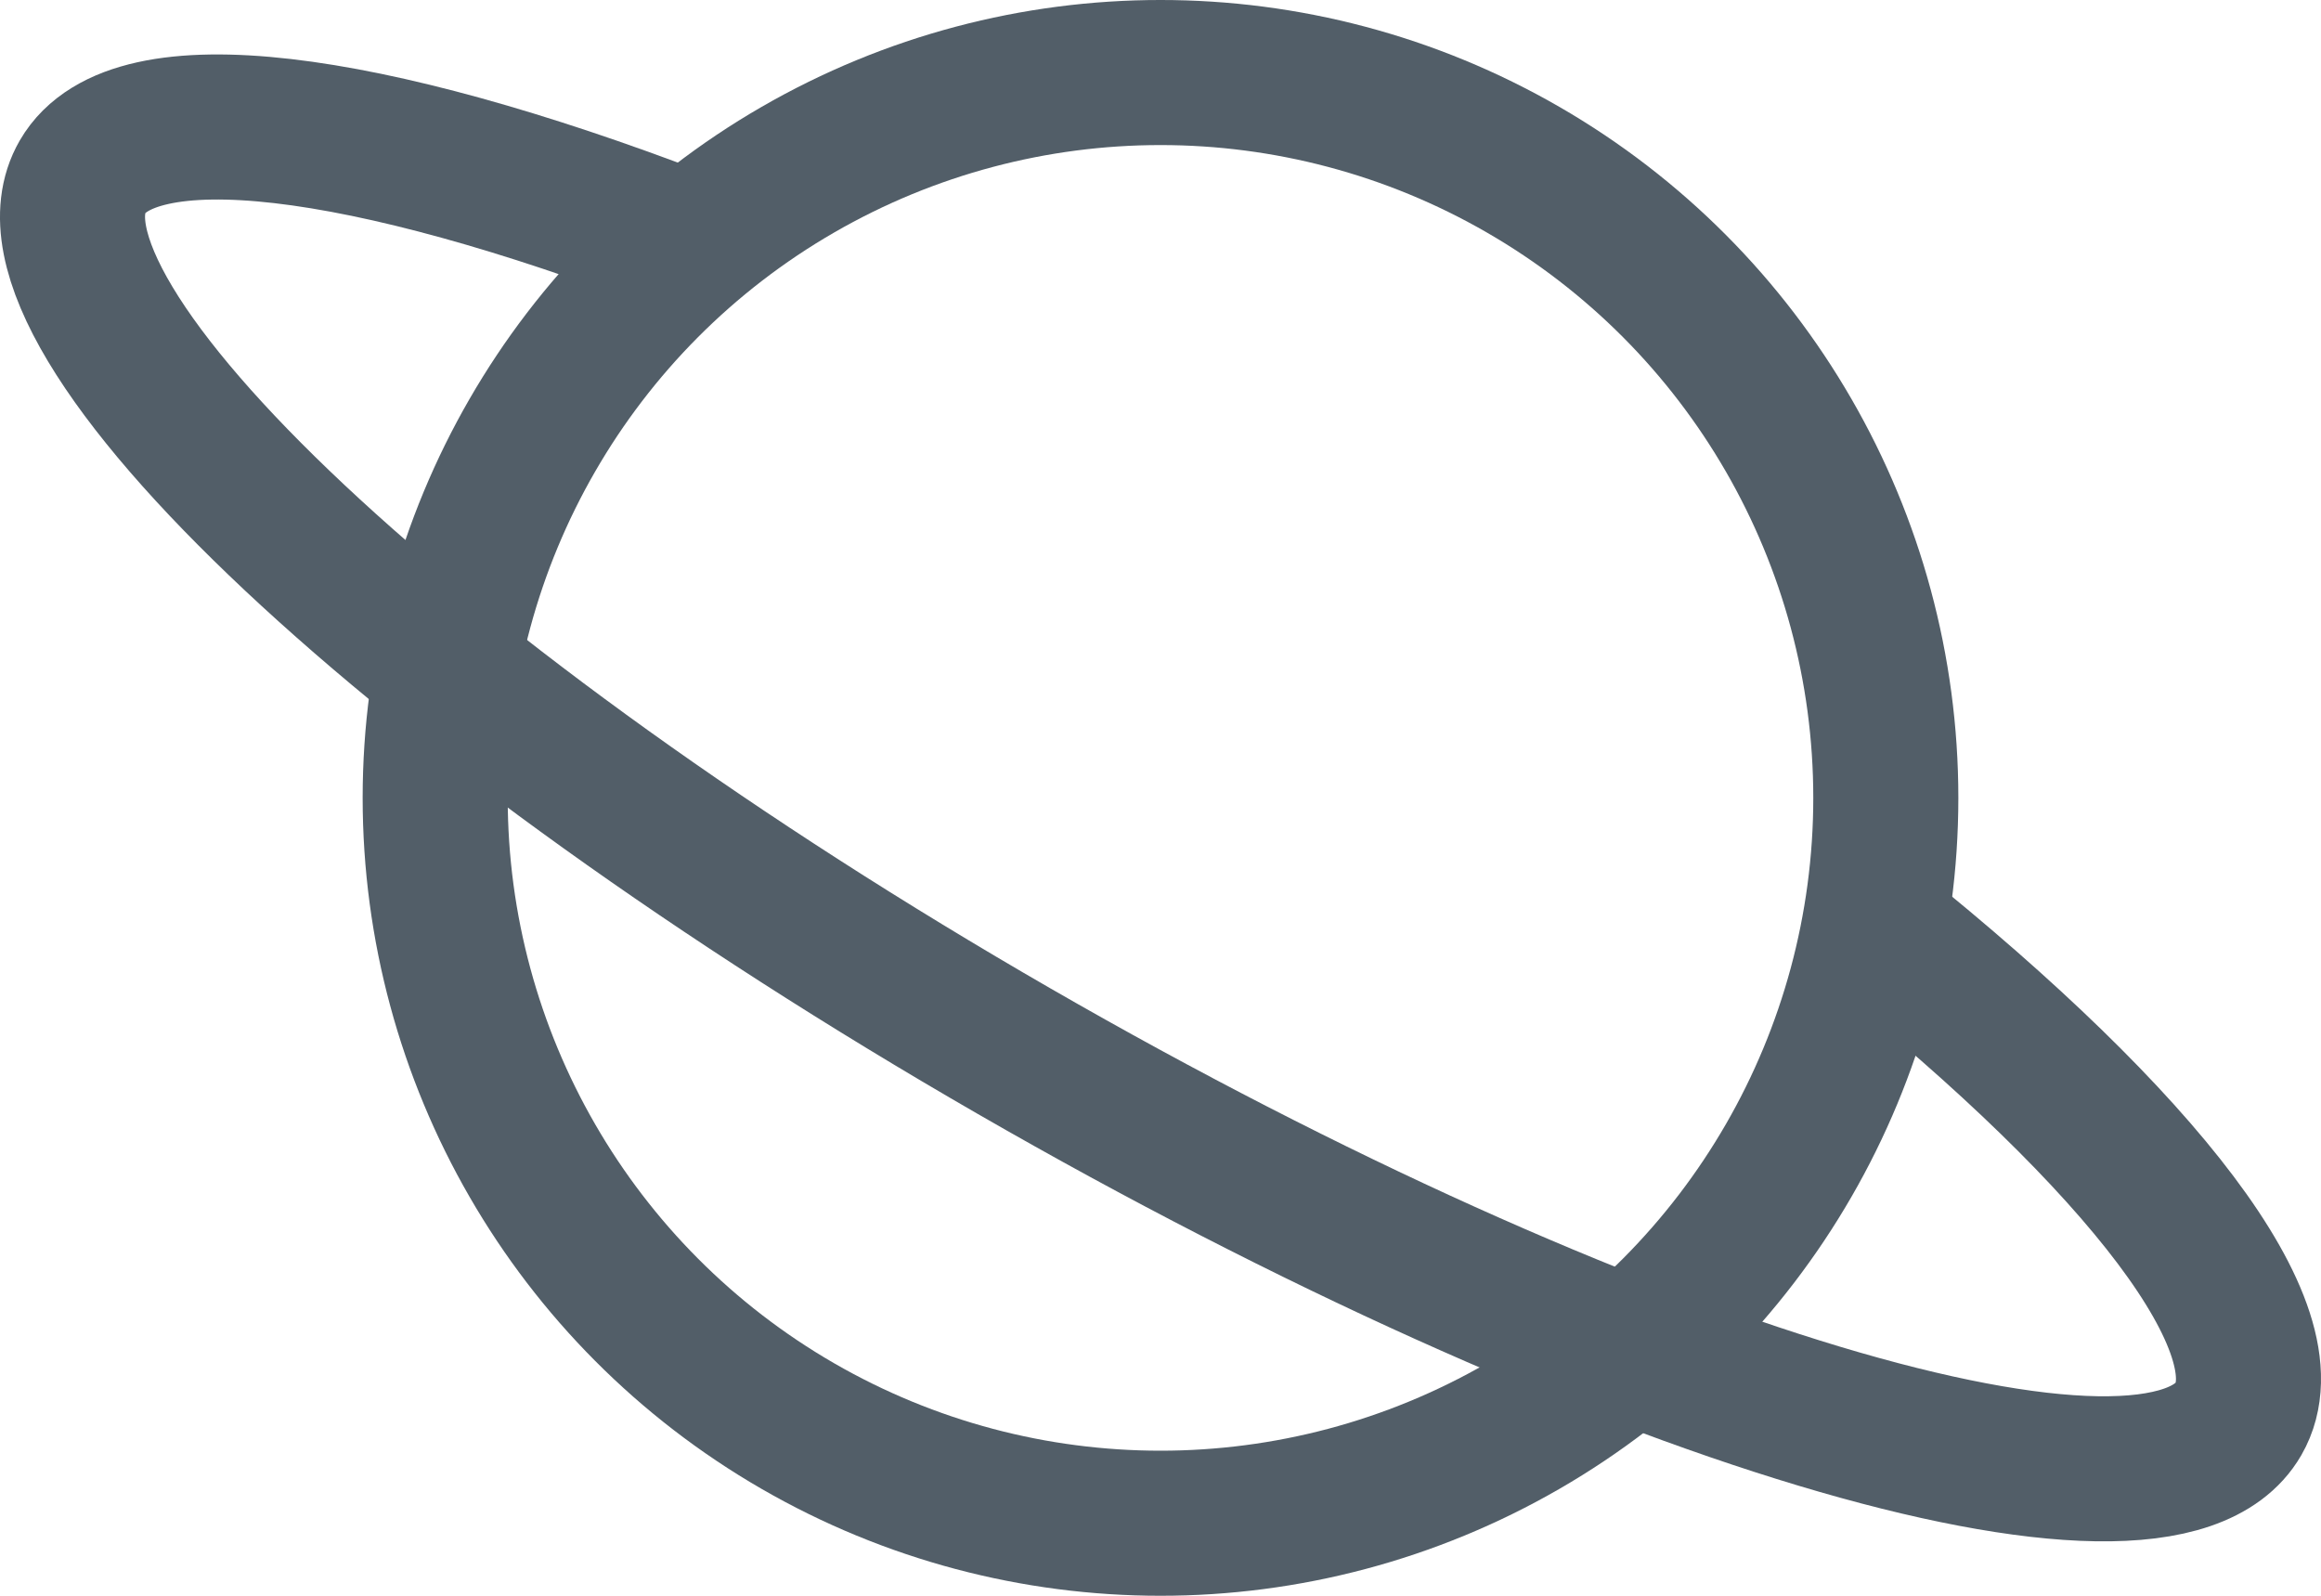 <?xml version="1.0" encoding="UTF-8"?>
<svg width="512px" height="352px" viewBox="0 0 512 352" version="1.1" xmlns="http://www.w3.org/2000/svg" xmlns:xlink="http://www.w3.org/1999/xlink">
    <!-- Generator: Sketch 63.1 (92452) - https://sketch.com -->
    <title>planet-outline</title>
    <desc>Created with Sketch.</desc>
    <g id="Page-1" stroke="none" stroke-width="1" fill="none" fill-rule="evenodd">
        <g id="planet-outline" transform="translate(16, 16)" stroke="#525E68" stroke-width="32">
            <path d="M397.48,188.46 C456.35,235.7 489.09,277.46 477.79,297.01 C459.94,327.86 339.01,291.53 207.69,215.86 C76.37,140.19 -15.63,53.84 2.21,23 C13.37,3.72 64.79,10.68 133.85,37.09" id="Path"></path>
            <circle id="Oval" cx="240" cy="160" r="160"></circle>
        </g>
    </g>
</svg>